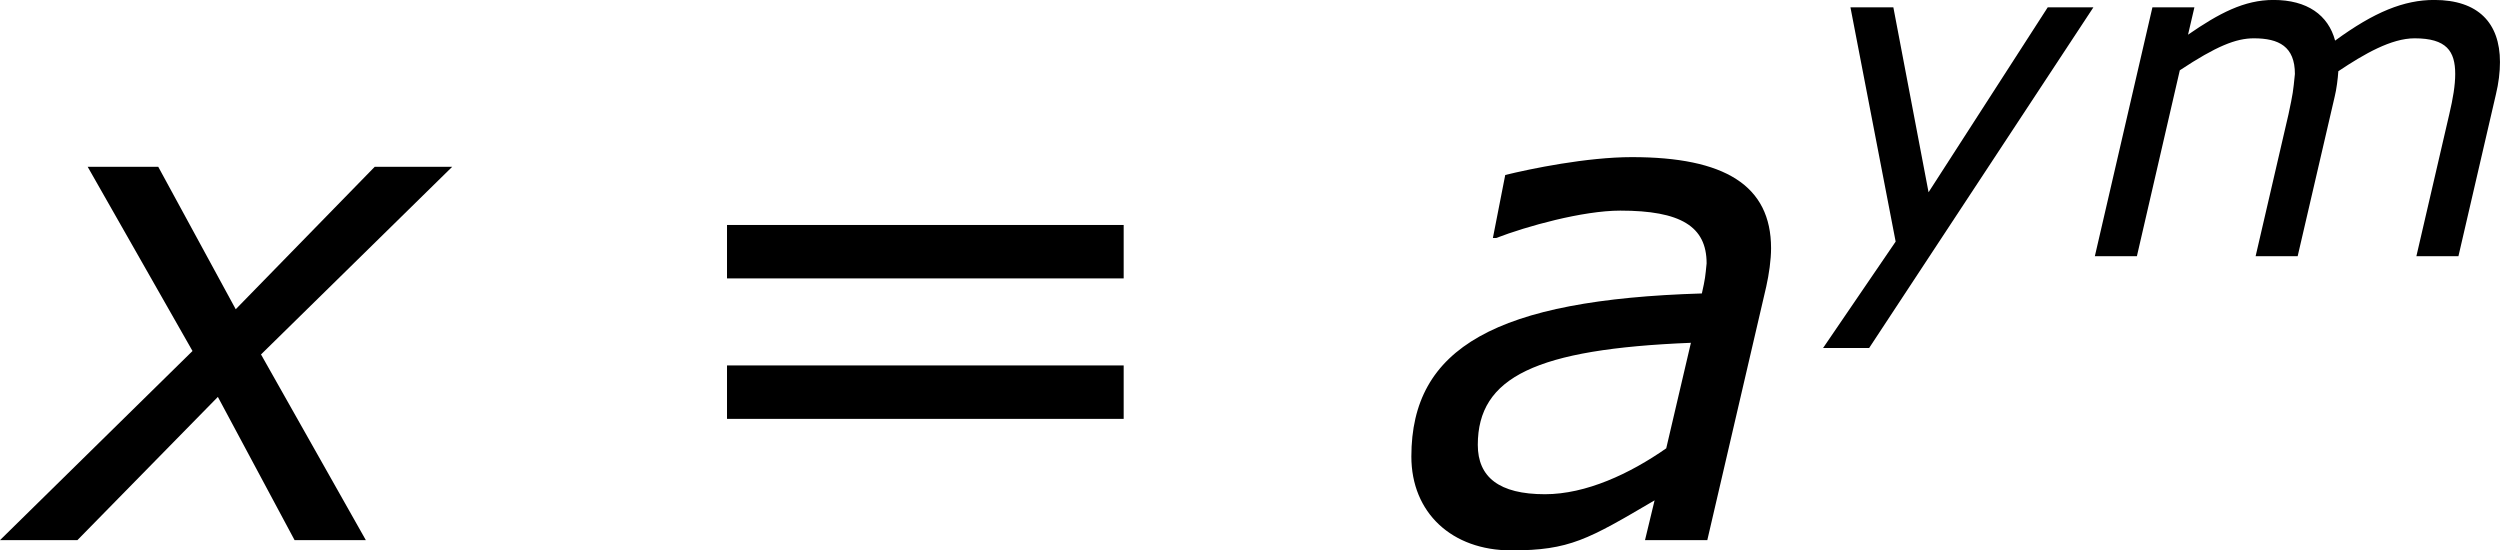 <?xml version='1.0' encoding='UTF-8'?>
<!-- Generated by CodeCogs with dvisvgm 3.2.2 -->
<svg version='1.1' xmlns='http://www.w3.org/2000/svg' xmlns:xlink='http://www.w3.org/1999/xlink' width='49.113pt' height='10.813pt' viewBox='-.893 -.3 49.113 10.813'>
<defs>
<path id='g5-61' d='M8.325-4.55V-5.479H1.429V-4.55H8.325ZM8.325-2.108V-3.037H1.429V-2.108H8.325Z'/>
<use id='g3-97' xlink:href='#g1-97' transform='scale(1.5)'/>
<use id='g3-120' xlink:href='#g1-120' transform='scale(1.5)'/>
<path id='g1-97' d='M3.391-2.287L3.105-1.064C2.684-.77 2.176-.532 1.699-.532C1.167-.532 .921-.731 .921-1.104C.921-1.89 1.596-2.215 3.391-2.287ZM2.97-.461L2.859 0H3.581L4.264-2.938C4.296-3.081 4.32-3.248 4.32-3.383C4.32-4.113 3.78-4.439 2.708-4.439C2.184-4.439 1.532-4.304 1.239-4.232L1.096-3.502H1.135C1.485-3.637 2.136-3.819 2.573-3.819C3.271-3.819 3.573-3.637 3.573-3.208C3.557-3.049 3.557-3.033 3.518-2.859C1.135-2.787 .151-2.231 .151-.969C.151-.318 .619 .119 1.31 .119C1.985 .119 2.199-.008 2.97-.461Z'/>
<path id='g1-109' d='M7.257-3.375C7.257-4.058 6.876-4.455 6.114-4.455C5.59-4.455 5.074-4.248 4.391-3.748C4.272-4.192 3.907-4.455 3.319-4.455C2.811-4.455 2.374-4.224 1.834-3.851L1.945-4.327H1.215L.214 0H.945L1.691-3.232C2.327-3.653 2.668-3.788 2.978-3.788C3.414-3.788 3.692-3.645 3.692-3.168C3.66-2.851 3.66-2.843 3.581-2.469L3.009 0H3.74L4.383-2.771C4.415-2.898 4.439-3.089 4.447-3.216C4.899-3.518 5.368-3.788 5.773-3.788C6.328-3.788 6.479-3.565 6.479-3.168C6.479-2.97 6.44-2.739 6.376-2.469L5.804 0H6.535L7.186-2.811C7.234-3.009 7.257-3.2 7.257-3.375Z'/>
<path id='g1-120' d='M1.961-2.192L-.27 0H.627L2.255-1.66L3.144 0H3.97L2.755-2.152L4.971-4.327H4.073L2.462-2.676L1.564-4.327H.746L1.961-2.192Z'/>
<path id='g1-121' d='M1 1.596L4.899-4.327H4.105L2.033-1.112L1.421-4.327H.675L1.461-.254L.199 1.596H1Z'/>
</defs>
<g id='page1' transform='matrix(1.13 0 0 1.13 -238.977 -80.314)'>
<use x='211.099' y='80.199' xlink:href='#g3-120'/>
<use x='221.904' y='80.199' xlink:href='#g5-61'/>
<use x='235.004' y='80.199' xlink:href='#g3-97'/>
<use x='242.189' y='75.263' xlink:href='#g1-121'/>
<use x='246.899' y='75.263' xlink:href='#g1-109'/>
</g>
</svg>